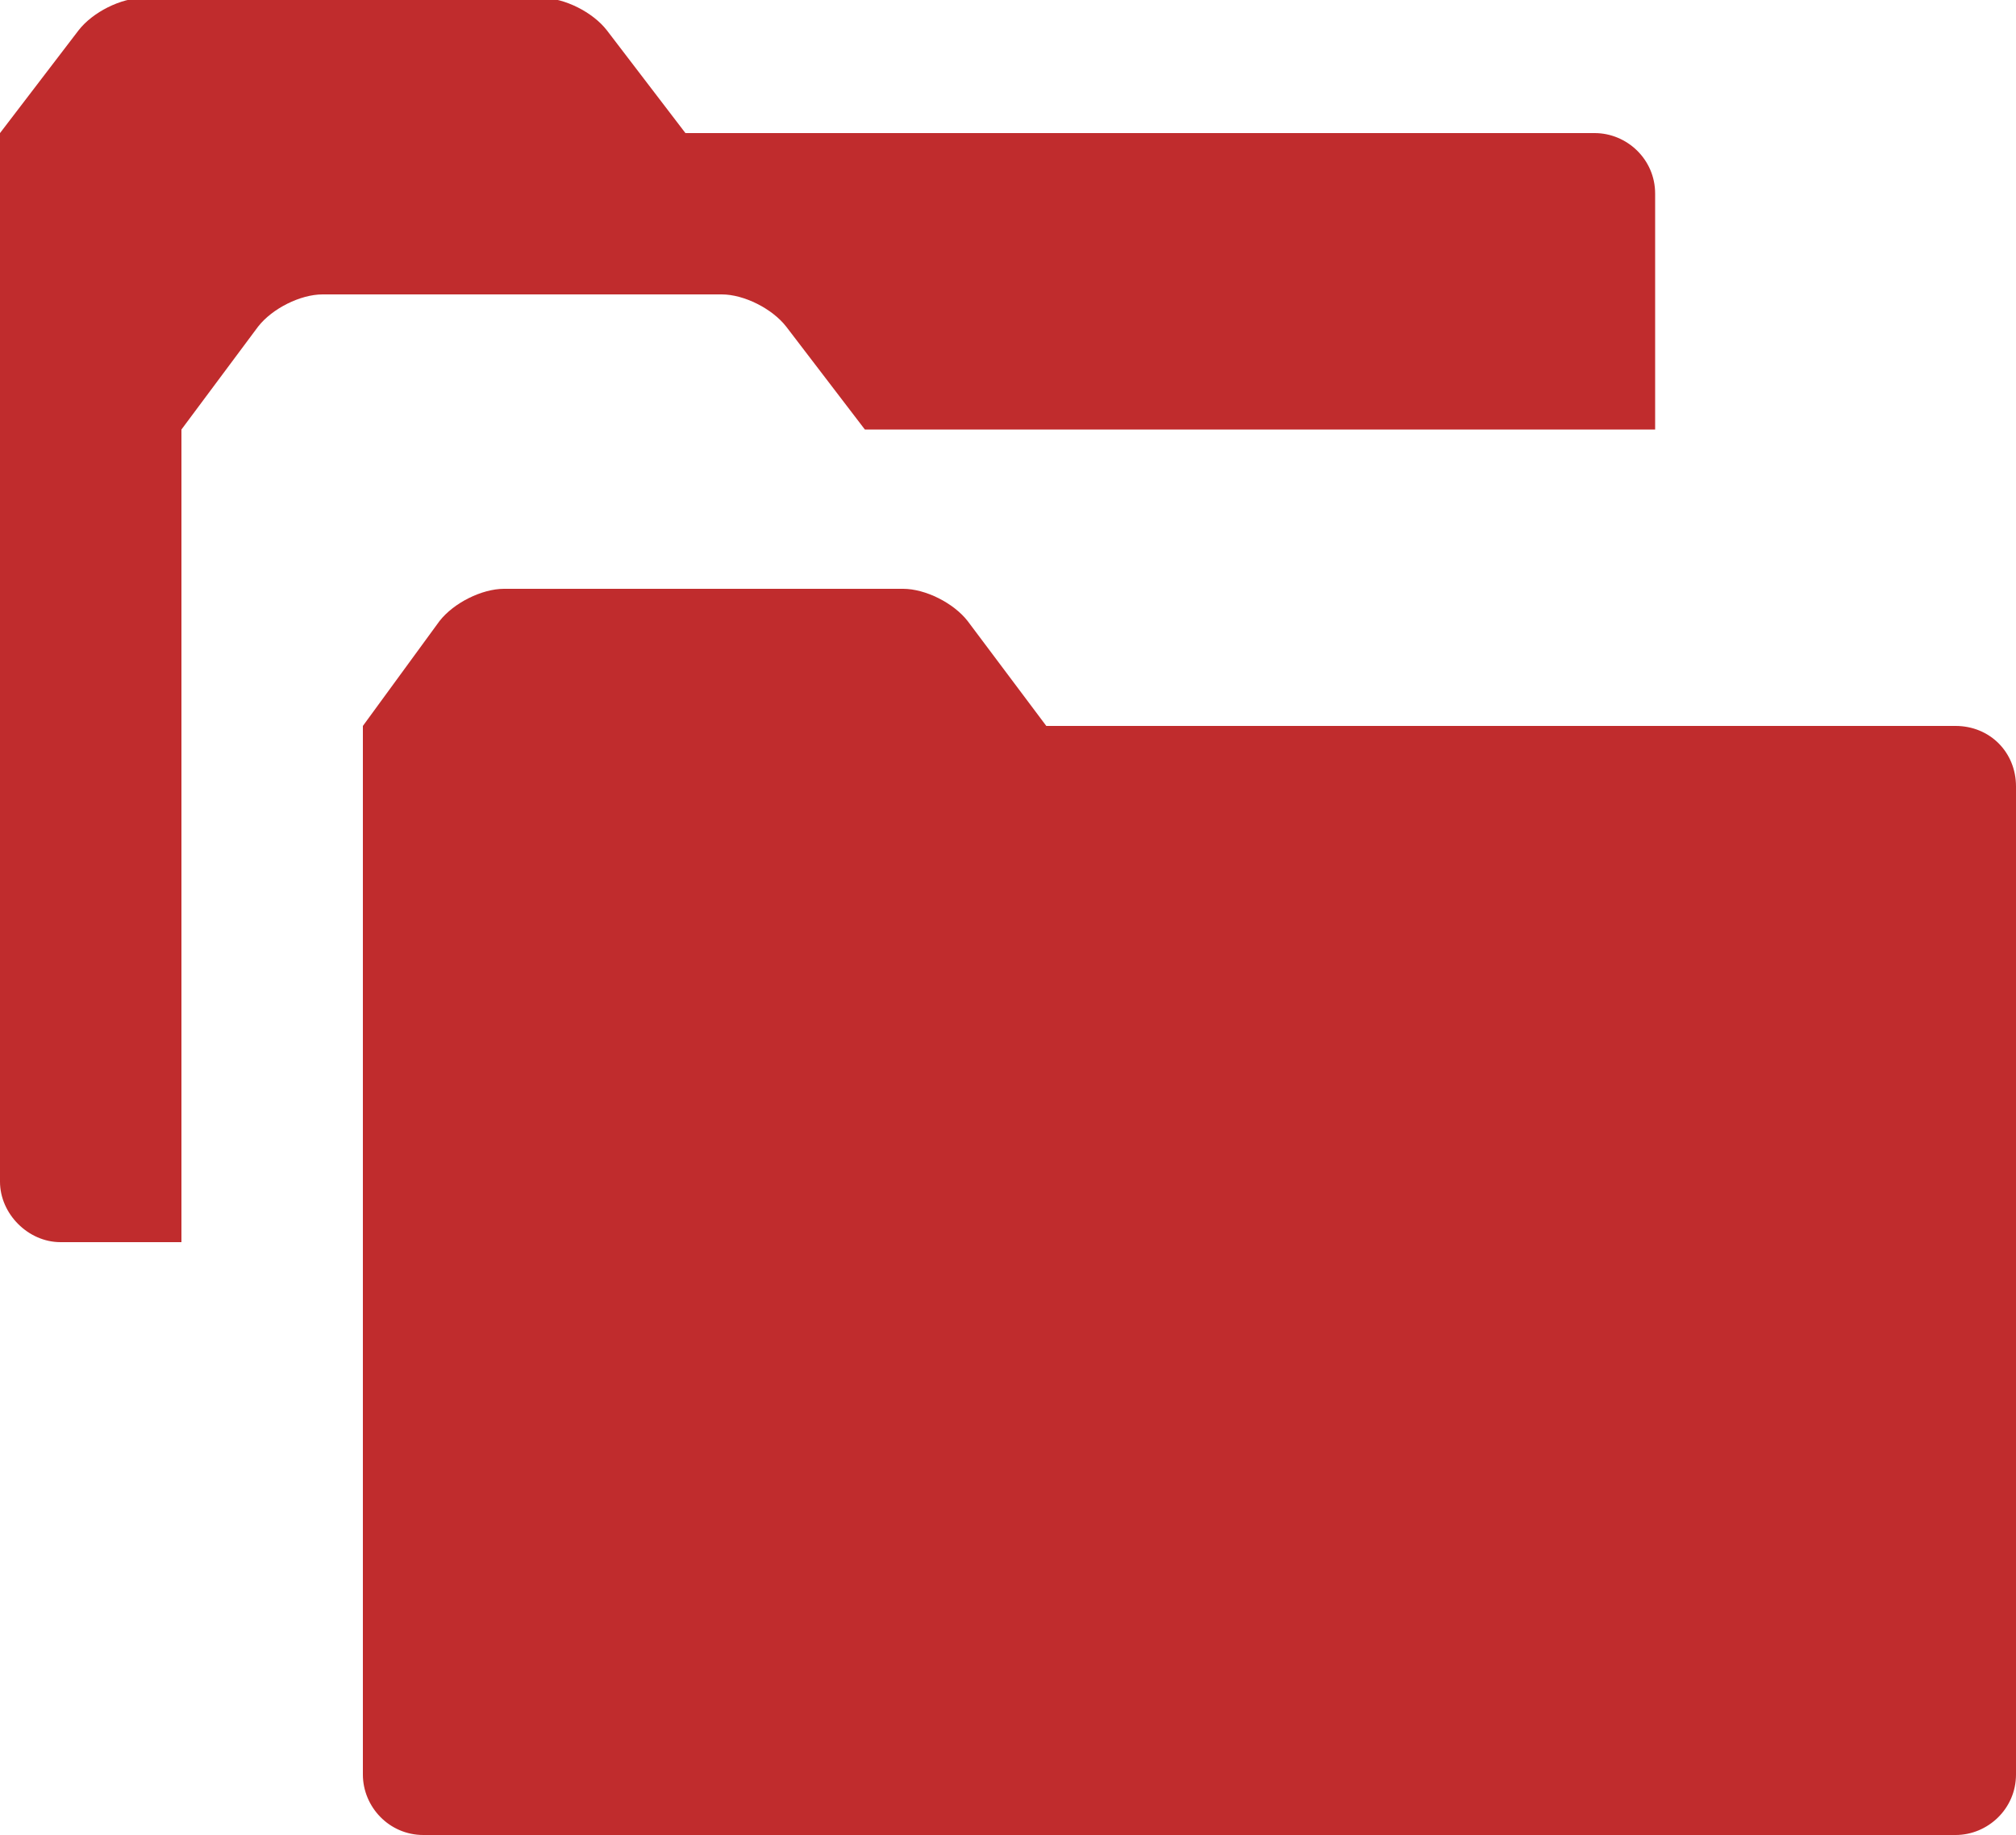 <?xml version="1.0" encoding="utf-8"?>
<!-- Generator: Adobe Illustrator 19.1.0, SVG Export Plug-In . SVG Version: 6.00 Build 0)  -->
<svg version="1.1" id="Layer_1" xmlns="http://www.w3.org/2000/svg" xmlns:xlink="http://www.w3.org/1999/xlink" x="0px" y="0px"
	 viewBox="-20 25.8 100 91" style="enable-background:new -20 25.8 100 91;" xml:space="preserve">
<style type="text/css">
	.st0{fill:#C02C2D;}
</style>
<path class="st0" d="M-11,47.1v40.3h-6c-1.6,0-3-1.4-3-3v-52l3.9-5.1c0.7-0.9,2.1-1.6,3.2-1.6H-5c1.1,0,2.9,0,4,0h7.9
	c1.1,0,2.5,0.7,3.2,1.6l3.9,5.1h45.1c1.6,0,3,1.3,3,3v11.7H22.9L19,42c-0.7-0.9-2.1-1.6-3.2-1.6H7.9c-1.1,0-2.9,0-4,0H-4
	c-1.1,0-2.5,0.7-3.2,1.6L-11,47.1z"/>
<path class="st0" d="M77,61.8H31.9L28,56.6c-0.7-0.9-2.1-1.6-3.2-1.6h-7.9c-1.1,0-2.9,0-4,0H5c-1.1,0-2.5,0.7-3.2,1.6L-2,61.8v52
	c0,1.6,1.3,3,3,3H77c1.6,0,3-1.3,3-3v-49C80,63.1,78.7,61.8,77,61.8z"/>
</svg>
